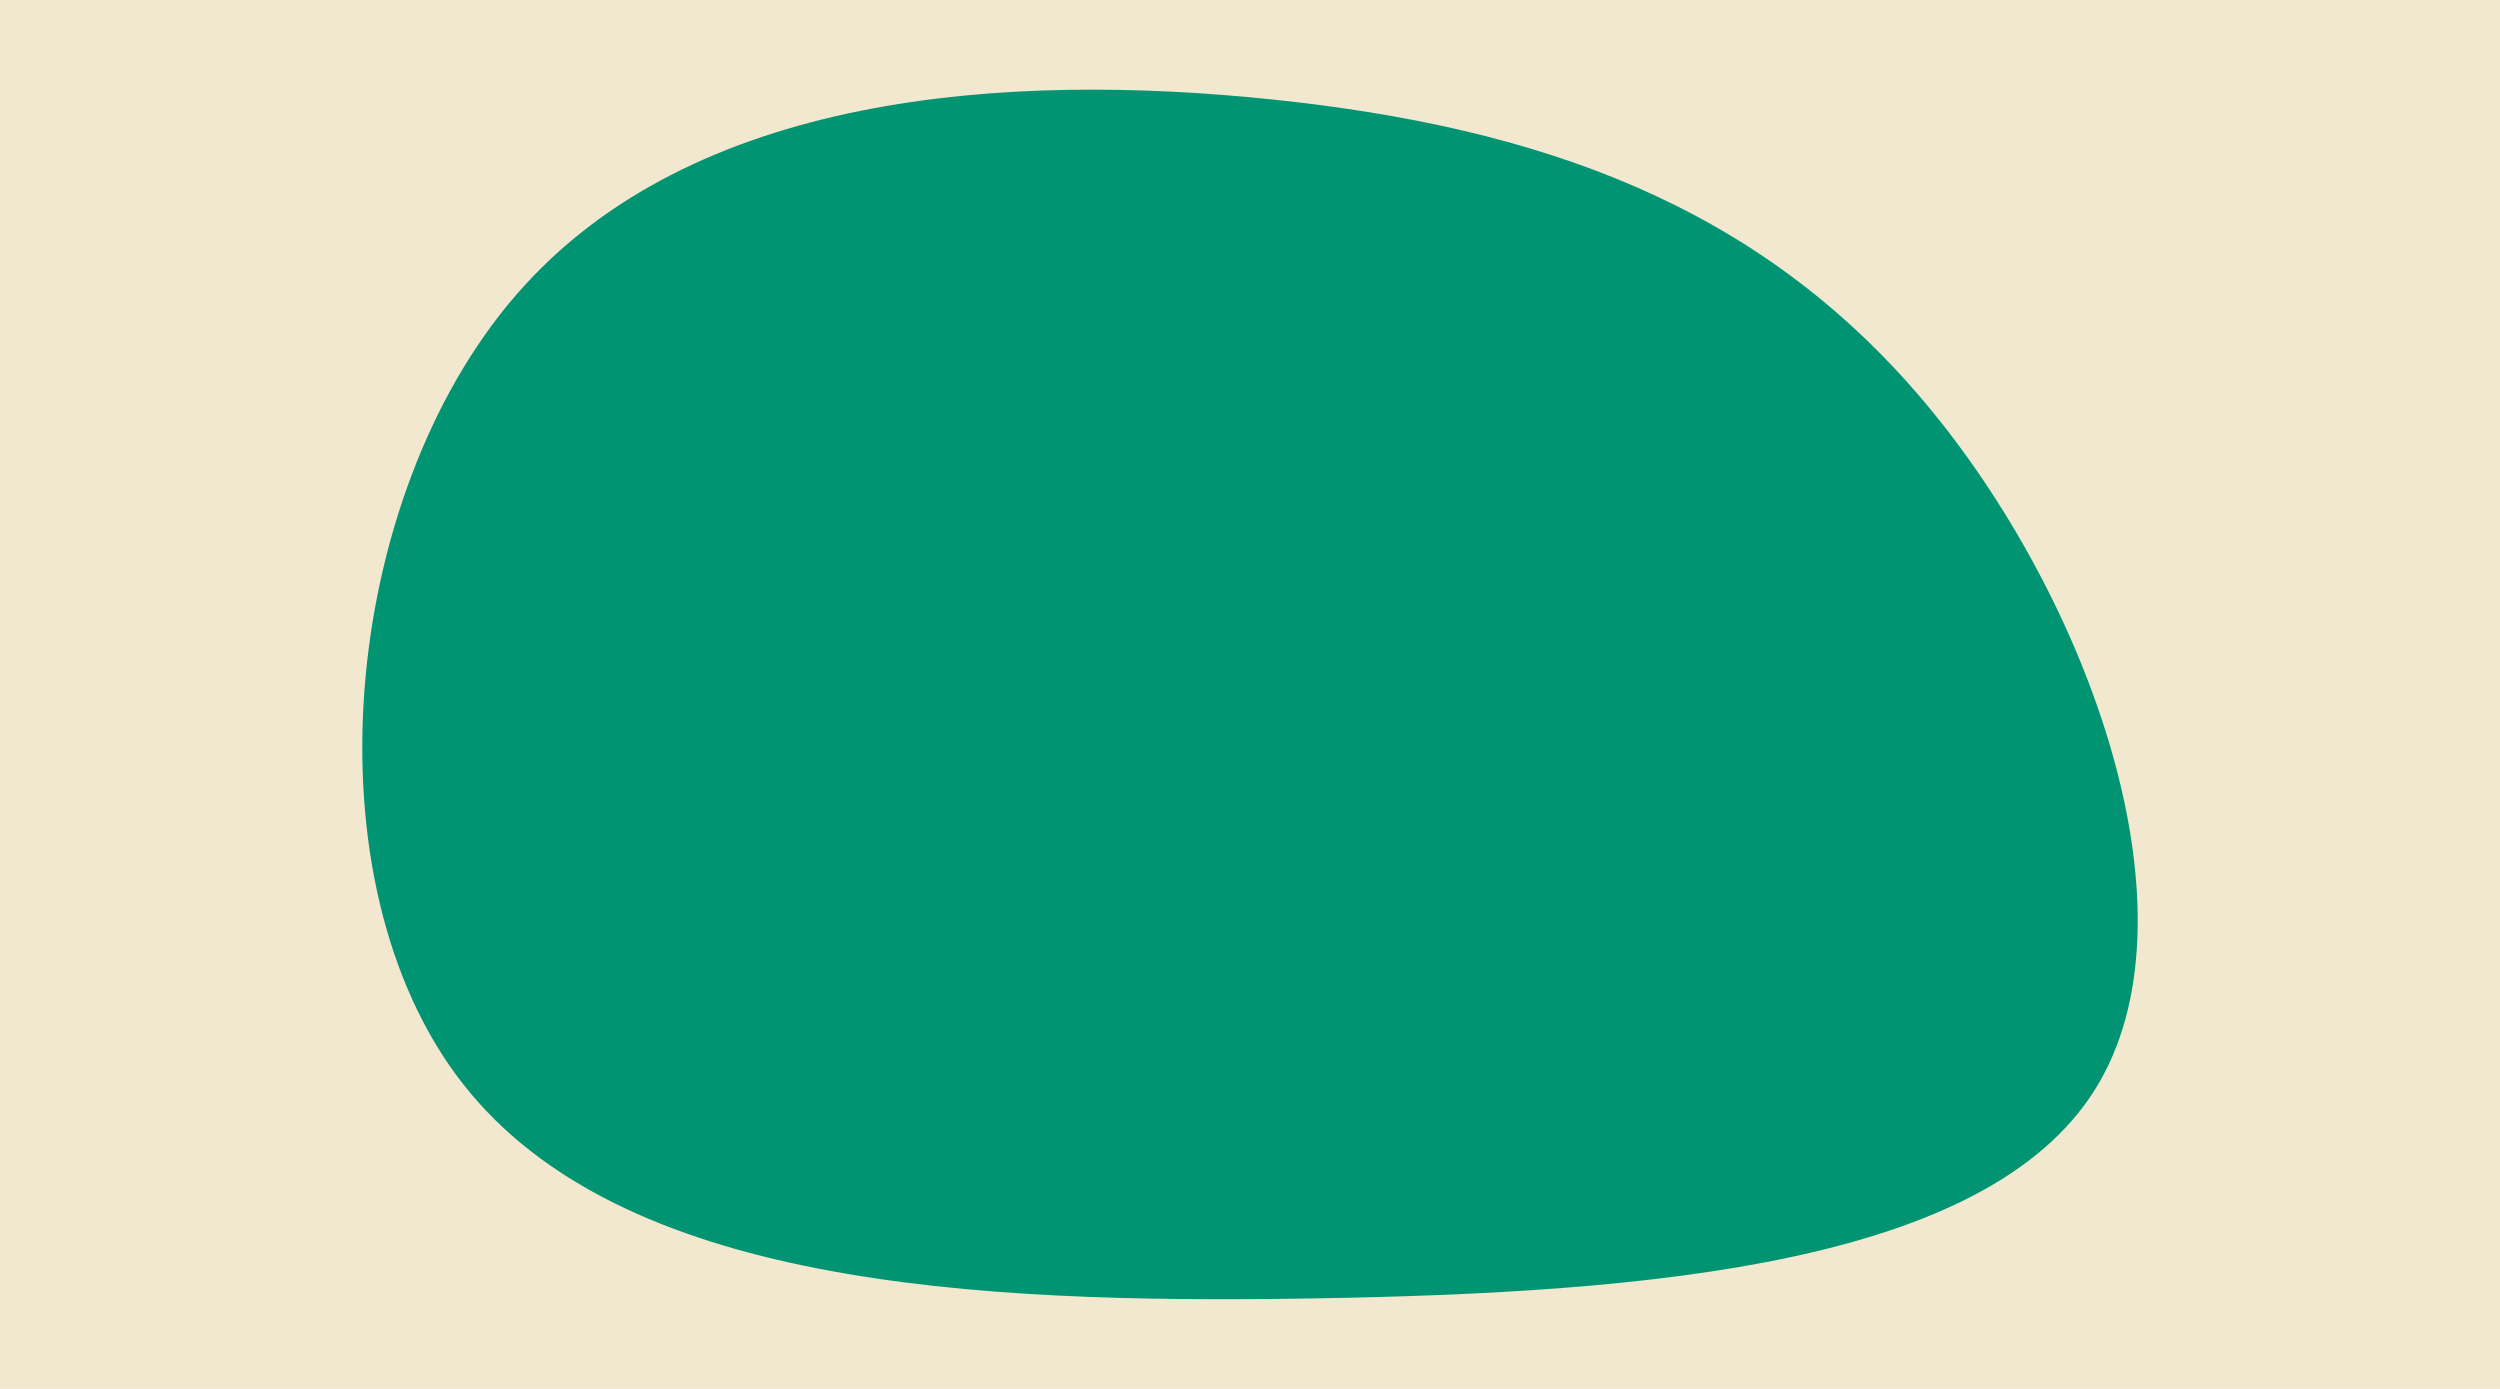 <svg id="visual" viewBox="0 0 900 500" width="900" height="500" xmlns="http://www.w3.org/2000/svg" xmlns:xlink="http://www.w3.org/1999/xlink" version="1.1"><rect x="0" y="0" width="900" height="500" fill="#f2e8cf"></rect><g transform="translate(475.836 237.138)"><path d="M216.8 -92.6C276.6 -21.7 317.5 92.7 278.3 155.2C239 217.7 119.5 228.3 -3.4 230.3C-126.3 232.3 -252.6 225.5 -309.3 152.9C-366 80.3 -353.2 -58.1 -290 -131C-226.9 -203.9 -113.4 -211.3 -17.5 -201.3C78.5 -191.2 157 -163.6 216.8 -92.6" fill="#009473"></path></g></svg>